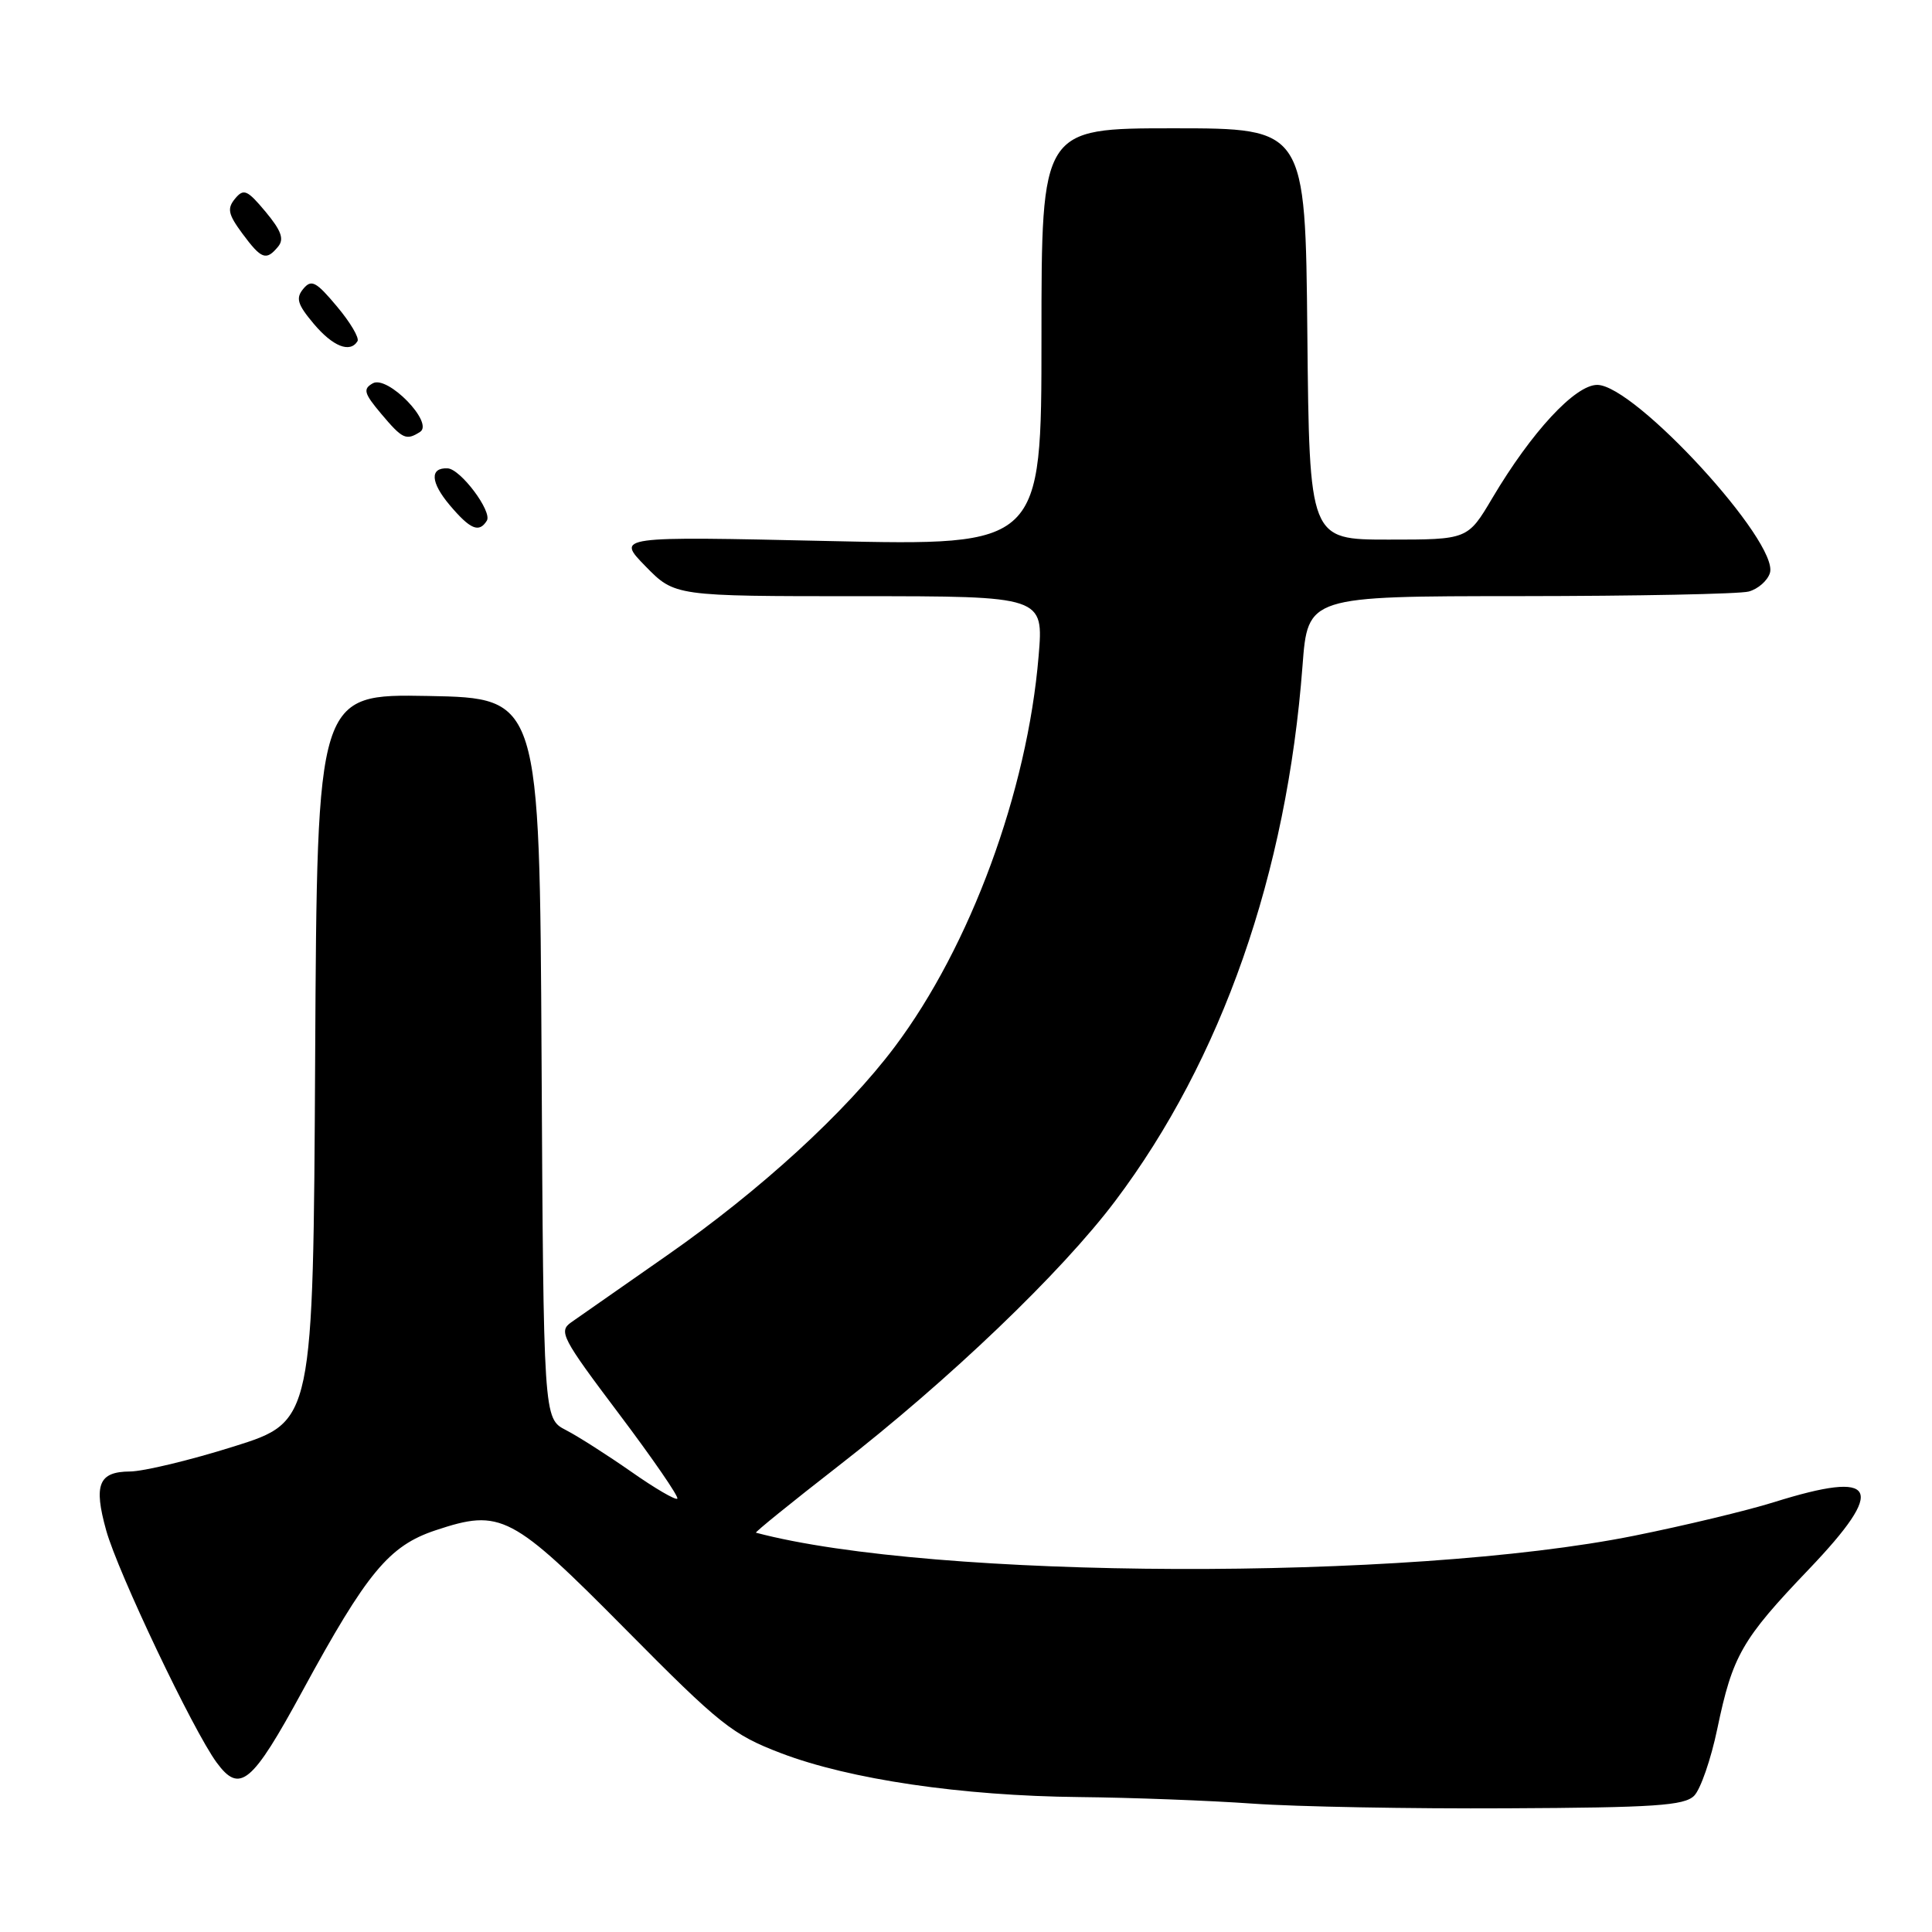 <?xml version="1.0" encoding="UTF-8" standalone="no"?>
<!DOCTYPE svg PUBLIC "-//W3C//DTD SVG 1.1//EN" "http://www.w3.org/Graphics/SVG/1.1/DTD/svg11.dtd" >
<svg xmlns="http://www.w3.org/2000/svg" xmlns:xlink="http://www.w3.org/1999/xlink" version="1.1" viewBox="0 0 256 256">
 <g >
 <path fill="currentColor"
d=" M 224.48 237.95 C 225.33 237.10 226.71 233.11 227.55 229.08 C 229.58 219.36 230.79 217.24 239.68 207.94 C 250.06 197.07 248.84 194.73 235.05 199.05 C 231.50 200.16 223.17 202.16 216.55 203.49 C 186.48 209.54 123.60 209.32 100.17 203.09 C 99.99 203.04 104.88 199.08 111.04 194.29 C 125.78 182.84 140.63 168.62 147.77 159.14 C 161.90 140.38 170.51 115.76 172.59 88.22 C 173.29 79.00 173.29 79.00 201.39 78.99 C 216.85 78.98 230.50 78.71 231.72 78.38 C 232.94 78.05 234.20 76.95 234.52 75.93 C 235.80 71.90 216.62 51.00 211.64 51.00 C 208.71 51.00 202.93 57.24 197.74 66.00 C 194.48 71.50 194.48 71.50 183.99 71.50 C 173.50 71.50 173.50 71.50 173.23 44.25 C 172.97 17.00 172.97 17.00 155.48 17.00 C 138.00 17.00 138.00 17.00 138.00 44.66 C 138.00 72.32 138.00 72.32 109.83 71.69 C 81.65 71.06 81.65 71.06 85.53 75.03 C 89.41 79.00 89.41 79.00 113.85 79.00 C 138.29 79.00 138.29 79.00 137.62 86.95 C 136.13 104.87 128.57 125.39 118.55 138.72 C 112.04 147.39 100.73 157.74 88.35 166.37 C 82.38 170.53 76.68 174.51 75.68 175.22 C 73.99 176.41 74.45 177.30 82.01 187.33 C 86.50 193.29 89.98 198.35 89.75 198.58 C 89.52 198.81 86.77 197.21 83.64 195.01 C 80.50 192.82 76.61 190.33 74.98 189.49 C 72.02 187.96 72.02 187.96 71.76 140.23 C 71.50 92.50 71.50 92.50 56.76 92.22 C 42.02 91.95 42.02 91.95 41.76 140.16 C 41.50 188.36 41.50 188.36 31.00 191.66 C 25.22 193.48 19.02 194.97 17.22 194.98 C 13.07 195.01 12.38 196.71 14.07 202.78 C 15.61 208.33 25.59 229.31 28.71 233.55 C 31.78 237.72 33.38 236.38 40.09 224.04 C 48.63 208.34 51.55 204.82 57.72 202.77 C 66.38 199.89 67.77 200.62 82.99 215.99 C 95.43 228.56 97.06 229.85 103.50 232.31 C 112.61 235.78 127.40 237.96 143.00 238.12 C 149.88 238.19 160.22 238.58 166.00 238.99 C 171.78 239.40 186.95 239.68 199.72 239.61 C 219.23 239.52 223.18 239.25 224.48 237.95 Z  M 64.51 68.99 C 65.25 67.78 61.02 62.13 59.31 62.06 C 56.93 61.94 57.04 63.90 59.58 66.92 C 62.32 70.16 63.48 70.65 64.51 68.99 Z  M 55.66 57.23 C 57.54 56.03 51.37 49.69 49.40 50.79 C 48.07 51.54 48.22 52.11 50.51 54.83 C 53.33 58.18 53.81 58.41 55.66 57.23 Z  M 47.37 45.21 C 47.64 44.78 46.41 42.70 44.64 40.60 C 41.88 37.30 41.26 36.98 40.19 38.27 C 39.16 39.51 39.41 40.33 41.56 42.89 C 44.10 45.91 46.38 46.82 47.37 45.21 Z  M 36.85 32.68 C 37.68 31.68 37.27 30.56 35.19 28.06 C 32.76 25.15 32.29 24.95 31.15 26.32 C 30.07 27.63 30.22 28.38 32.11 30.94 C 34.64 34.36 35.27 34.59 36.85 32.68 Z "/>
</g>
</svg>